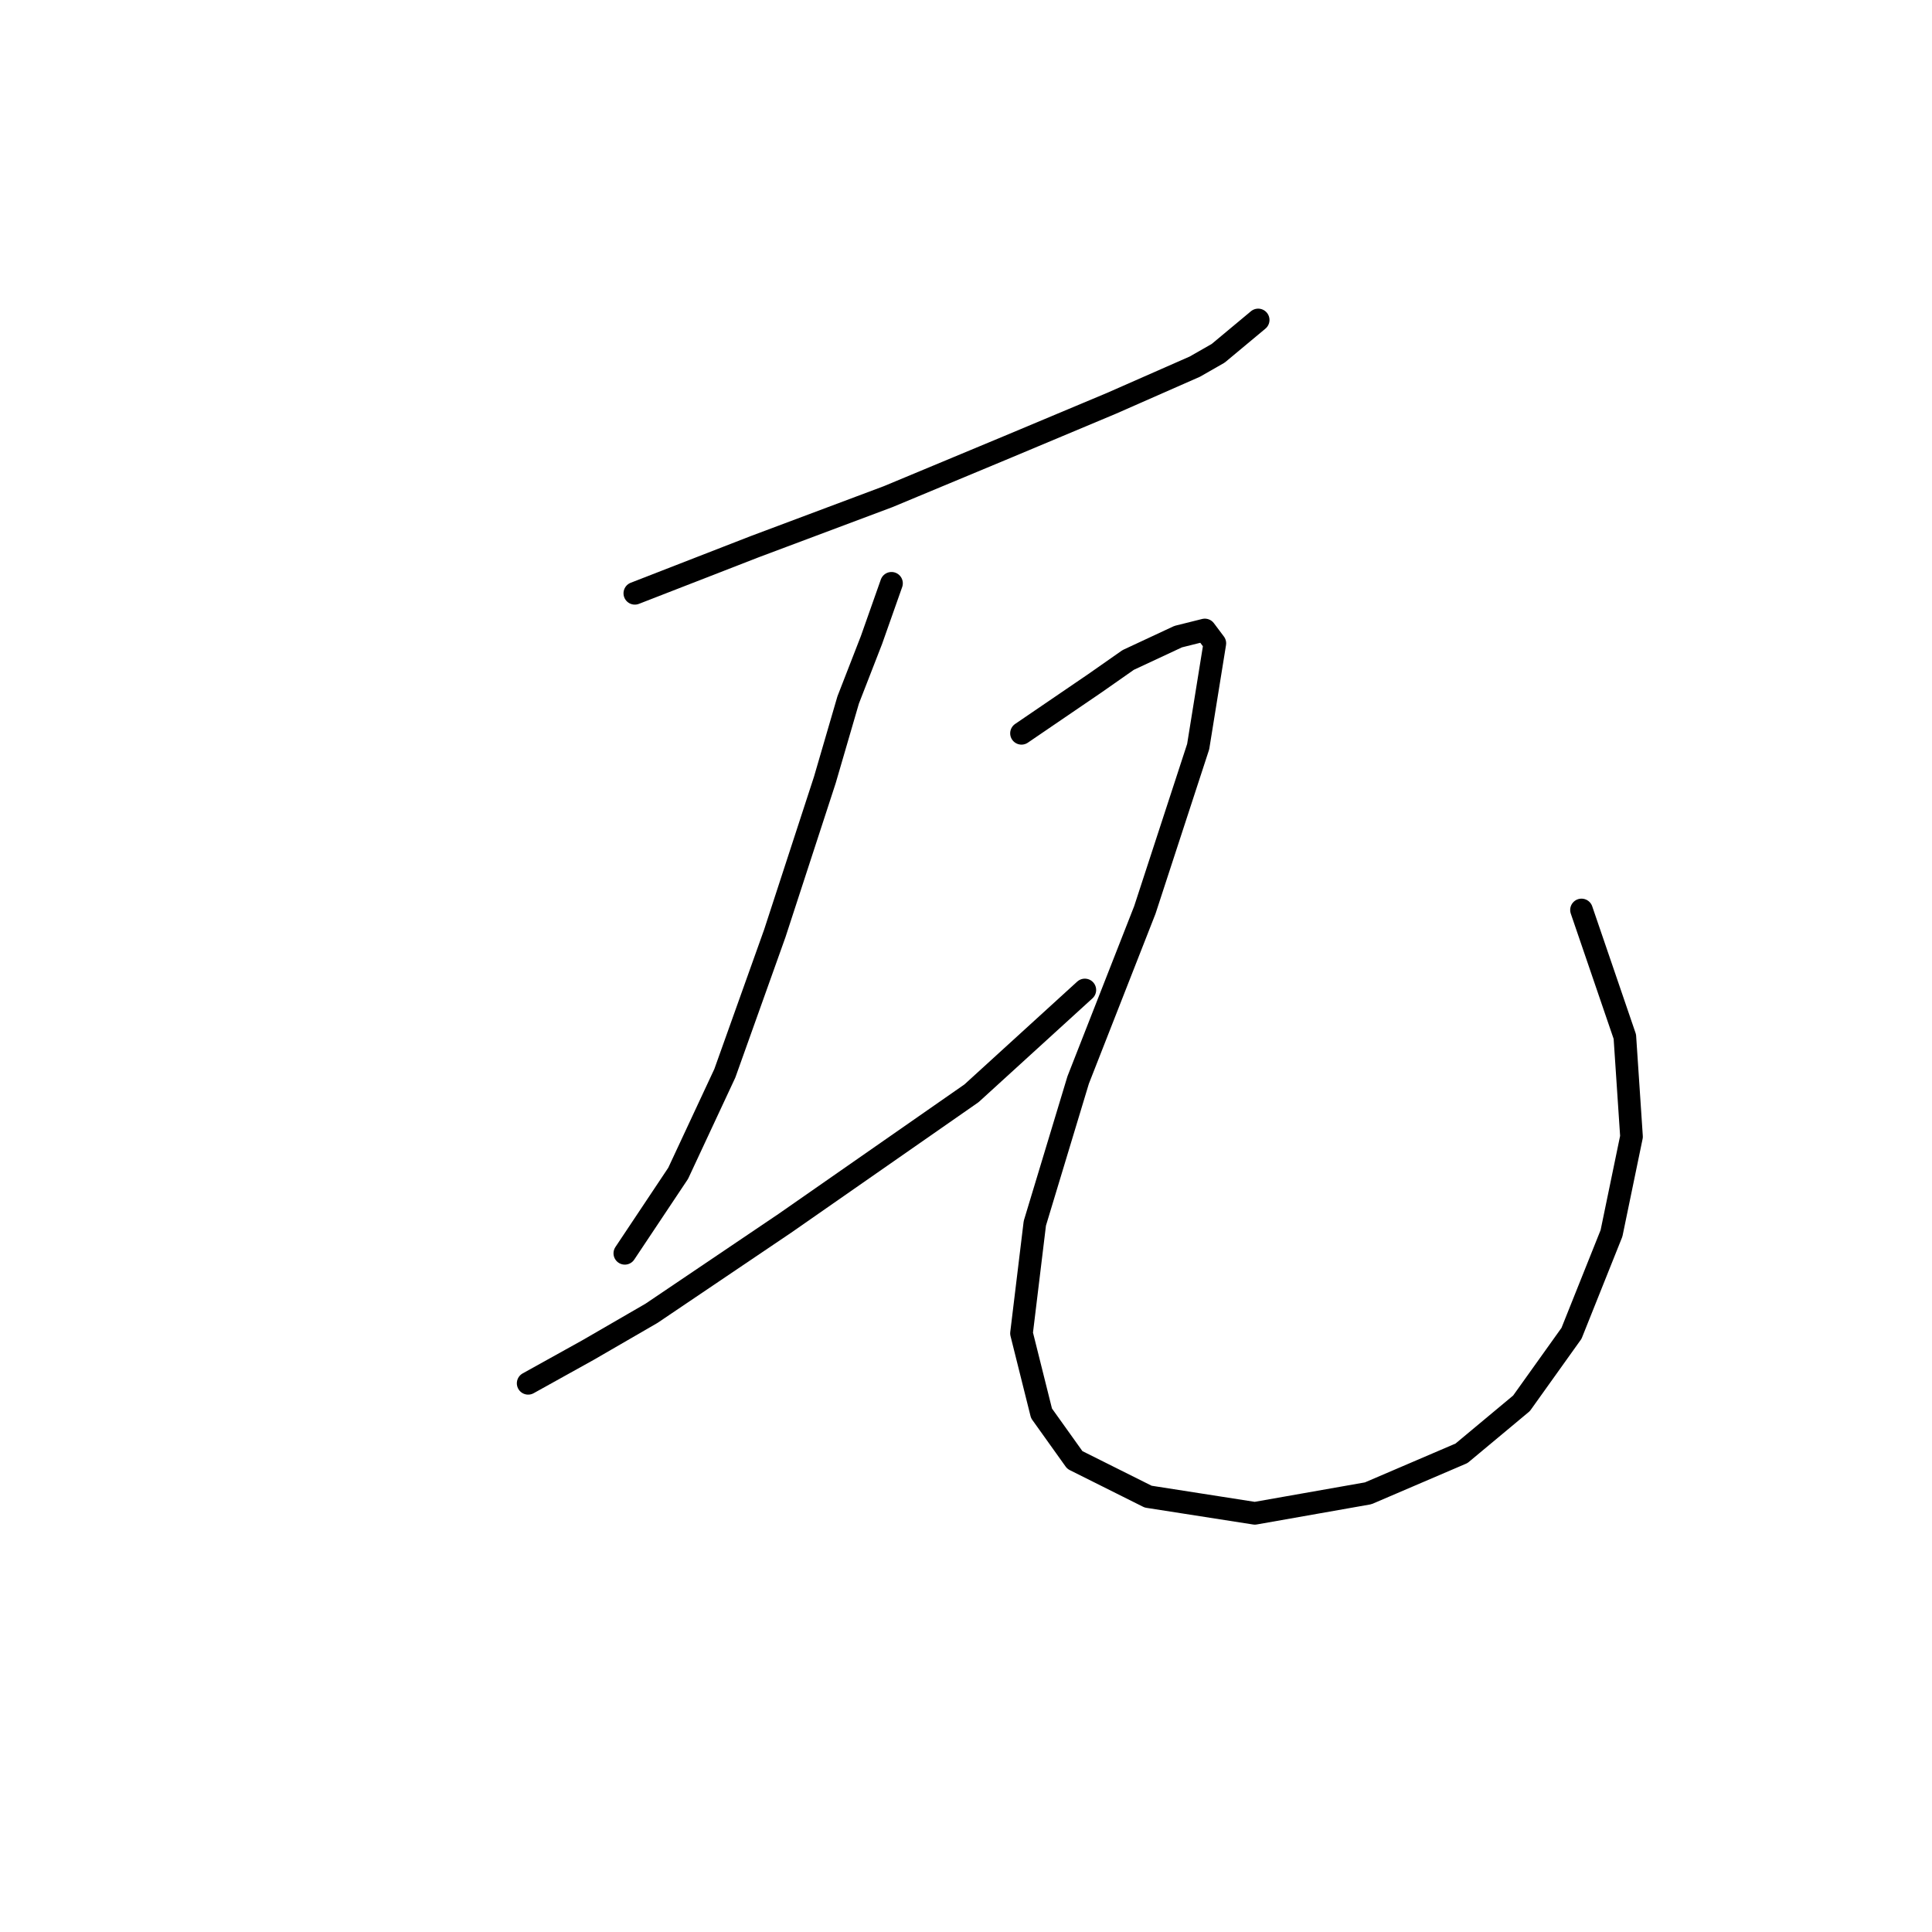 <?xml version="1.0" standalone="no"?>
    <svg width="256" height="256" xmlns="http://www.w3.org/2000/svg" version="1.1">
    <polyline stroke="black" stroke-width="3" stroke-linecap="round" fill="transparent" stroke-linejoin="round" points="84.118 78.616 100.019 72.432 117.687 65.807 133.587 59.182 147.28 53.44 158.322 48.581 161.414 46.814 166.714 42.397 166.714 42.397 " />
        <polyline stroke="black" stroke-width="3" stroke-linecap="round" fill="transparent" stroke-linejoin="round" points="118.128 77.291 115.478 84.8 112.386 92.75 109.294 103.351 102.669 123.668 96.044 142.219 89.86 155.47 82.793 166.07 82.793 166.07 " />
        <polyline stroke="black" stroke-width="3" stroke-linecap="round" fill="transparent" stroke-linejoin="round" points="69.984 183.296 77.935 178.879 86.327 174.021 103.994 162.095 128.729 144.869 143.746 131.177 143.746 131.177 " />
        <polyline stroke="black" stroke-width="3" stroke-linecap="round" fill="transparent" stroke-linejoin="round" points="135.354 97.167 145.071 90.542 149.488 87.45 156.113 84.358 159.647 83.475 160.972 85.241 158.764 98.934 151.697 120.576 142.863 143.103 137.121 162.095 135.354 176.671 138.004 187.271 142.421 193.455 152.138 198.314 166.272 200.522 181.29 197.872 193.657 192.572 201.607 185.946 208.233 176.671 213.533 163.42 216.183 150.611 215.3 137.361 209.558 120.576 209.558 120.576 " />
        </svg>